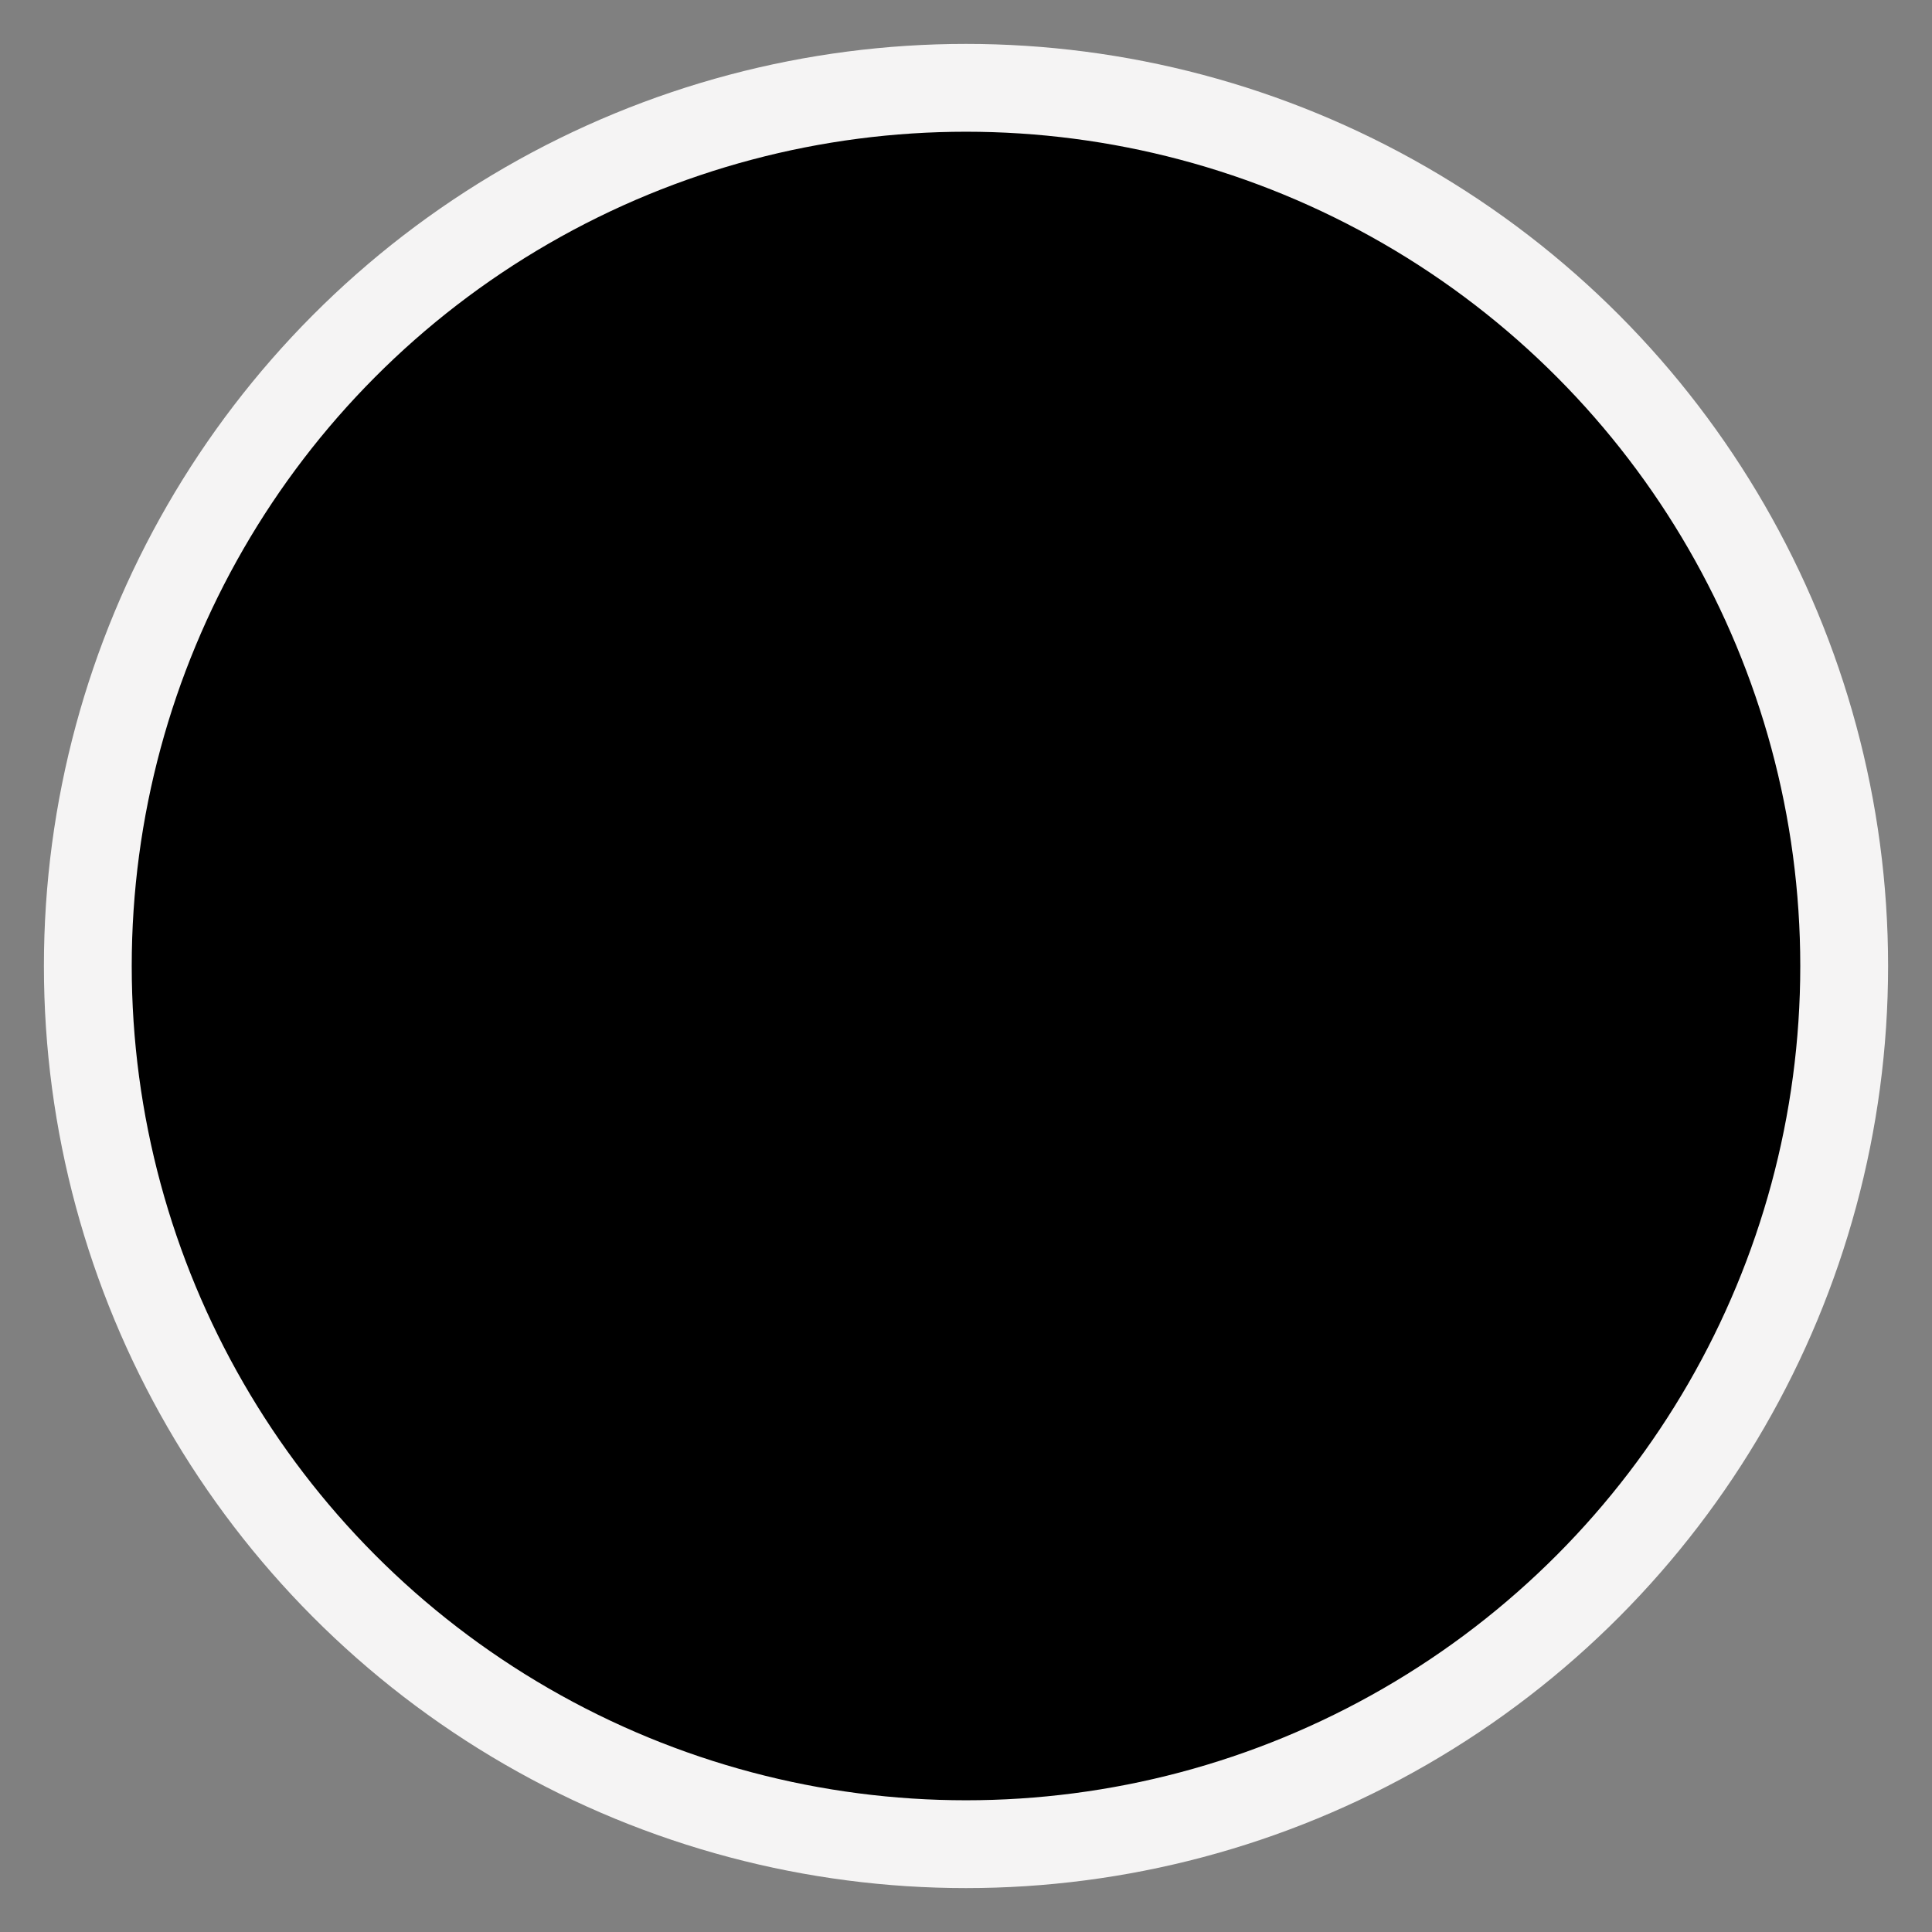 <?xml version="1.0" encoding="UTF-8"?>
<svg width="22px" height="22px" viewBox="0 0 22 22" version="1.1" xmlns="http://www.w3.org/2000/svg" xmlns:xlink="http://www.w3.org/1999/xlink">
    <rect x="0" y="0" width="22" height="22" fill="#808080" stroke="none"/>
    <!-- Generator: Sketch 64 (93537) - https://sketch.com -->
    <title>Oval</title>
    <desc>Created with Sketch.</desc>
    <g id="wireframe" stroke="none" stroke-width="1" fill="none" fill-rule="evenodd">
        <g id="onboard-1" transform="translate(-117, -721)" fill="#000000" stroke="#F5F4F4">
            <g id="onboarding-steps" transform="translate(118, 722)">
                <circle id="Oval" cx="10" cy="10" r="10"></circle>
            </g>
        </g>
    </g>
</svg>